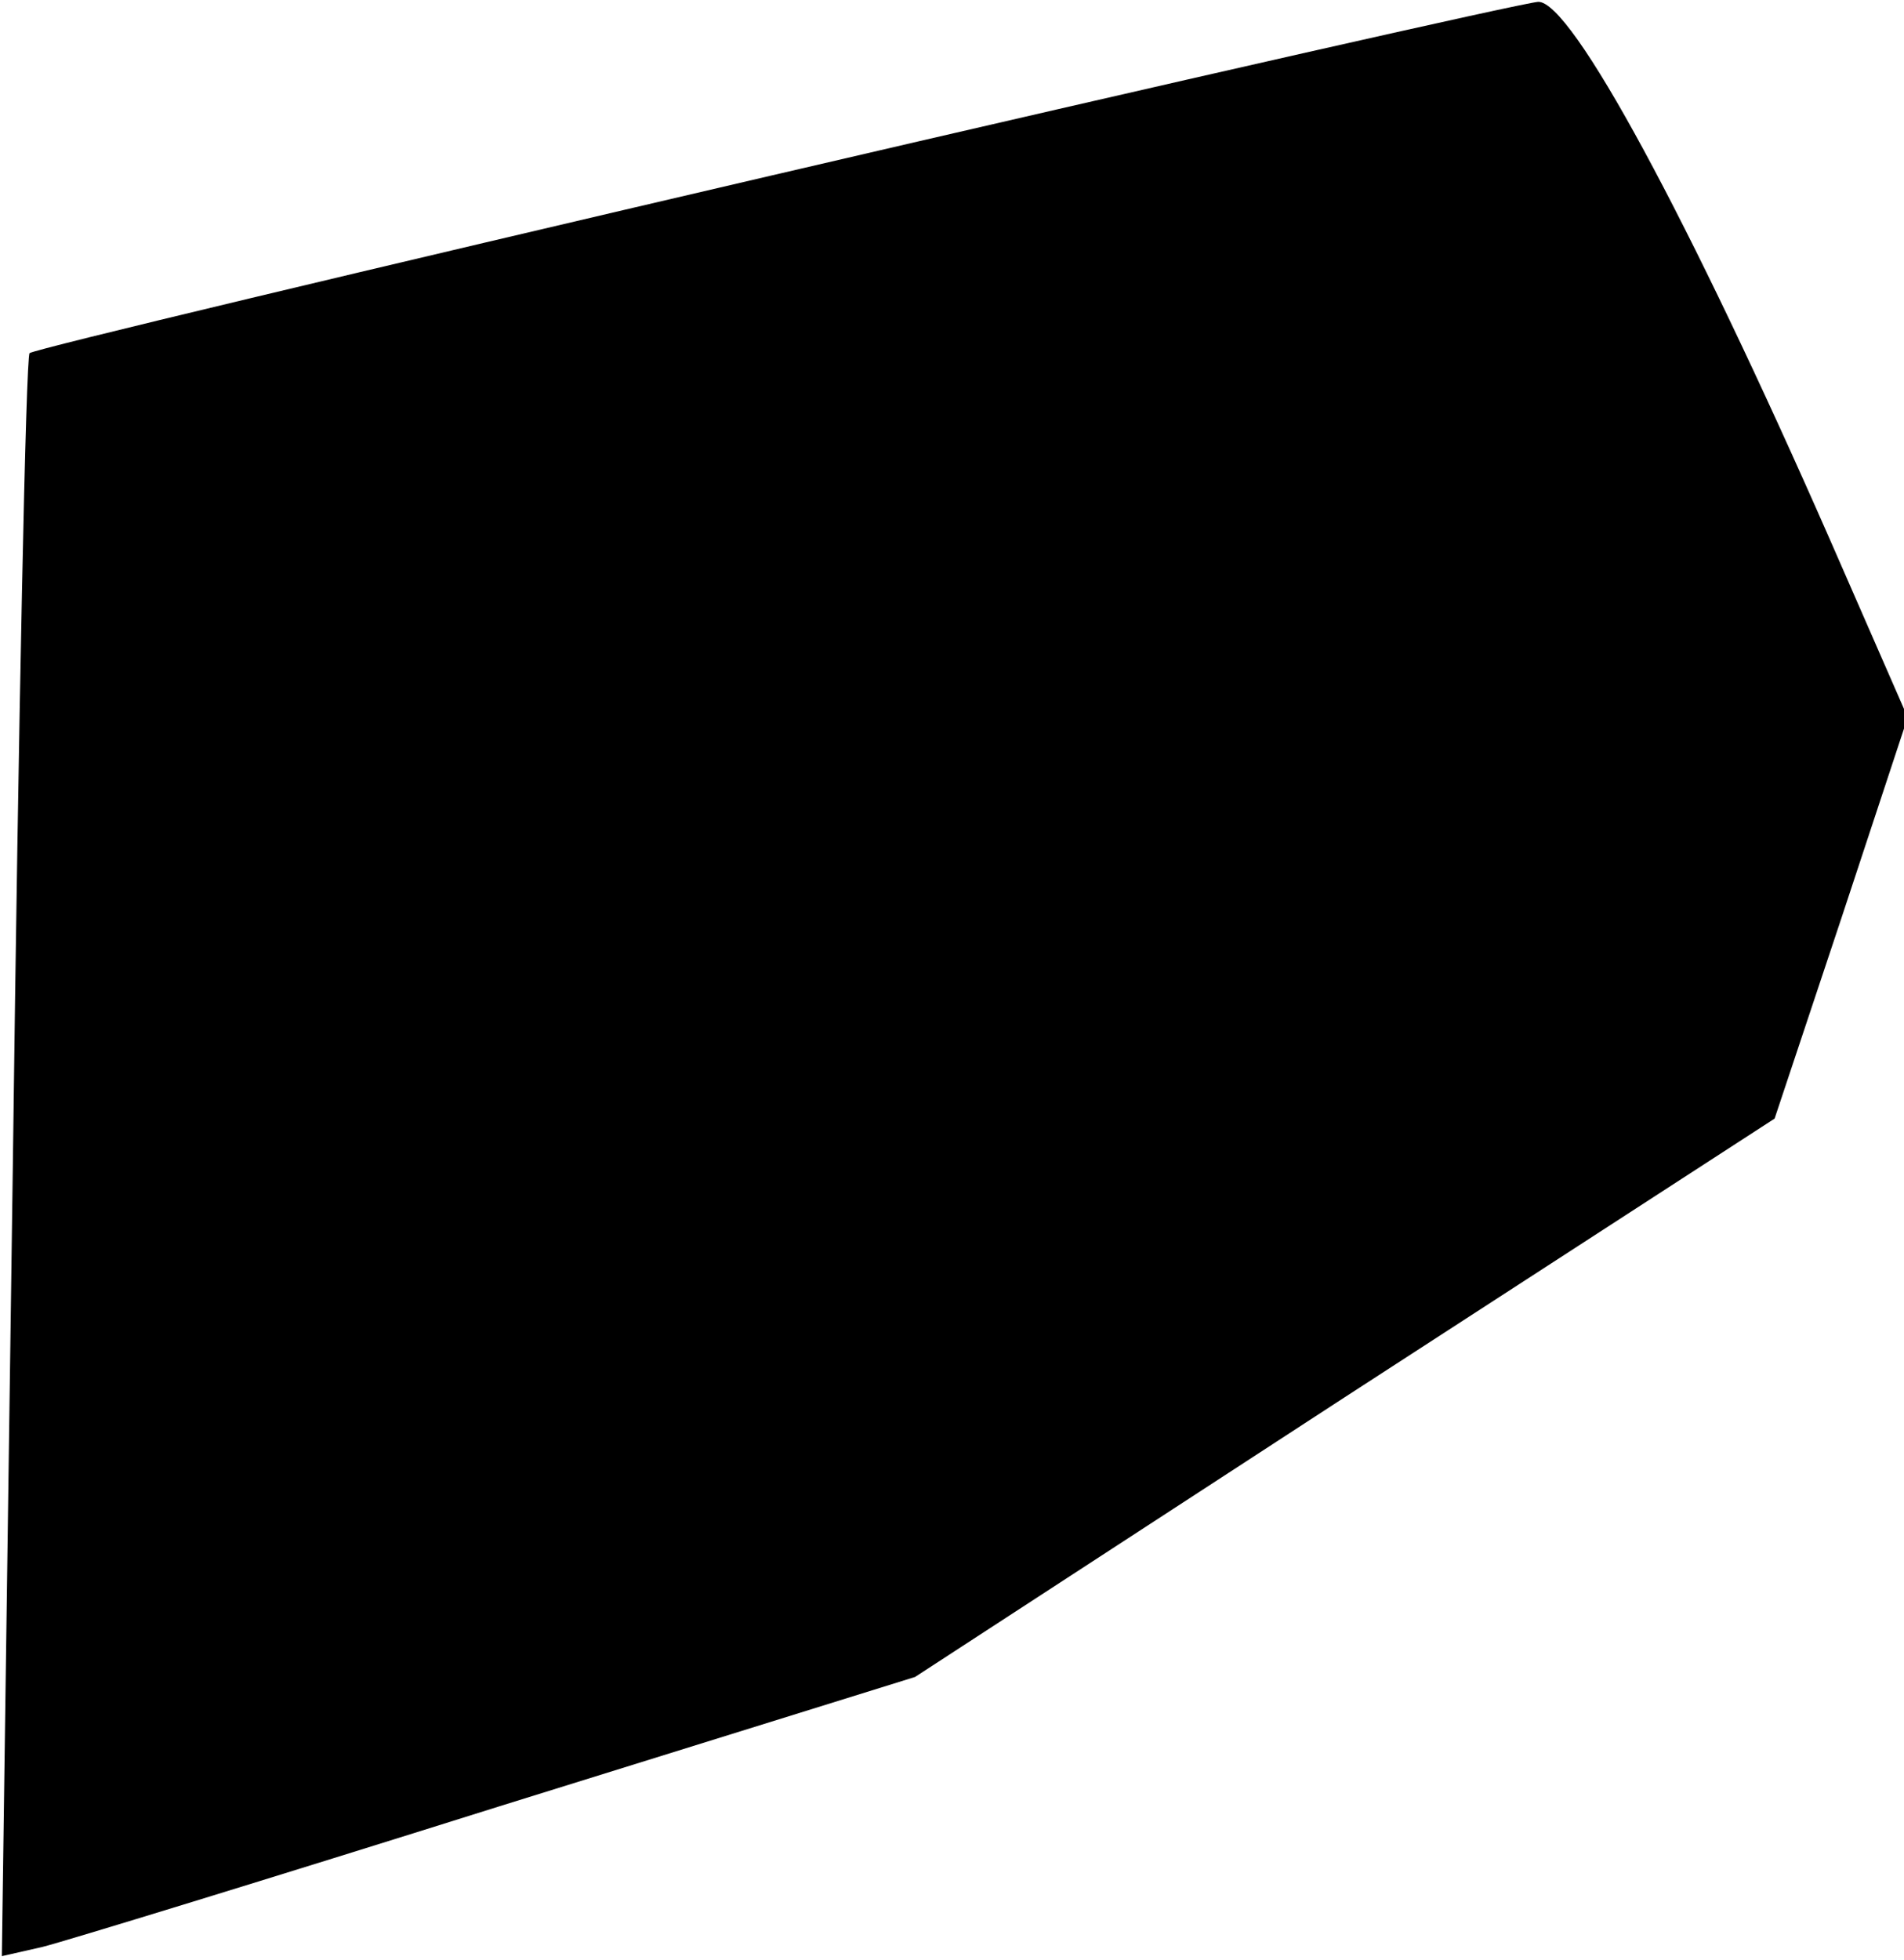 <?xml version="1.0" standalone="no"?>
<!DOCTYPE svg PUBLIC "-//W3C//DTD SVG 20010904//EN"
 "http://www.w3.org/TR/2001/REC-SVG-20010904/DTD/svg10.dtd">
<svg version="1.0" xmlns="http://www.w3.org/2000/svg"
 width="103pt" height="106pt" viewBox="0 0 103 106"
 preserveAspectRatio="xMidYMid meet">
<g transform="translate(0,106) scale(0.1,-0.1)"
fill="#000000" stroke="none">
<path fill="#000000" stroke="none" d="M417 965 c-219 -51 -399 -94 -401 -96
-2 -2 -6 -198 -9 -435 l-6 -432 22 5 c12 3 123 37 247 76 l225 70 232 151 233
151 36 108 36 109 -42 96 c-76 173 -140 292 -158 291 -10 -1 -196 -43 -415
-94z"/>
</g>
</svg>
